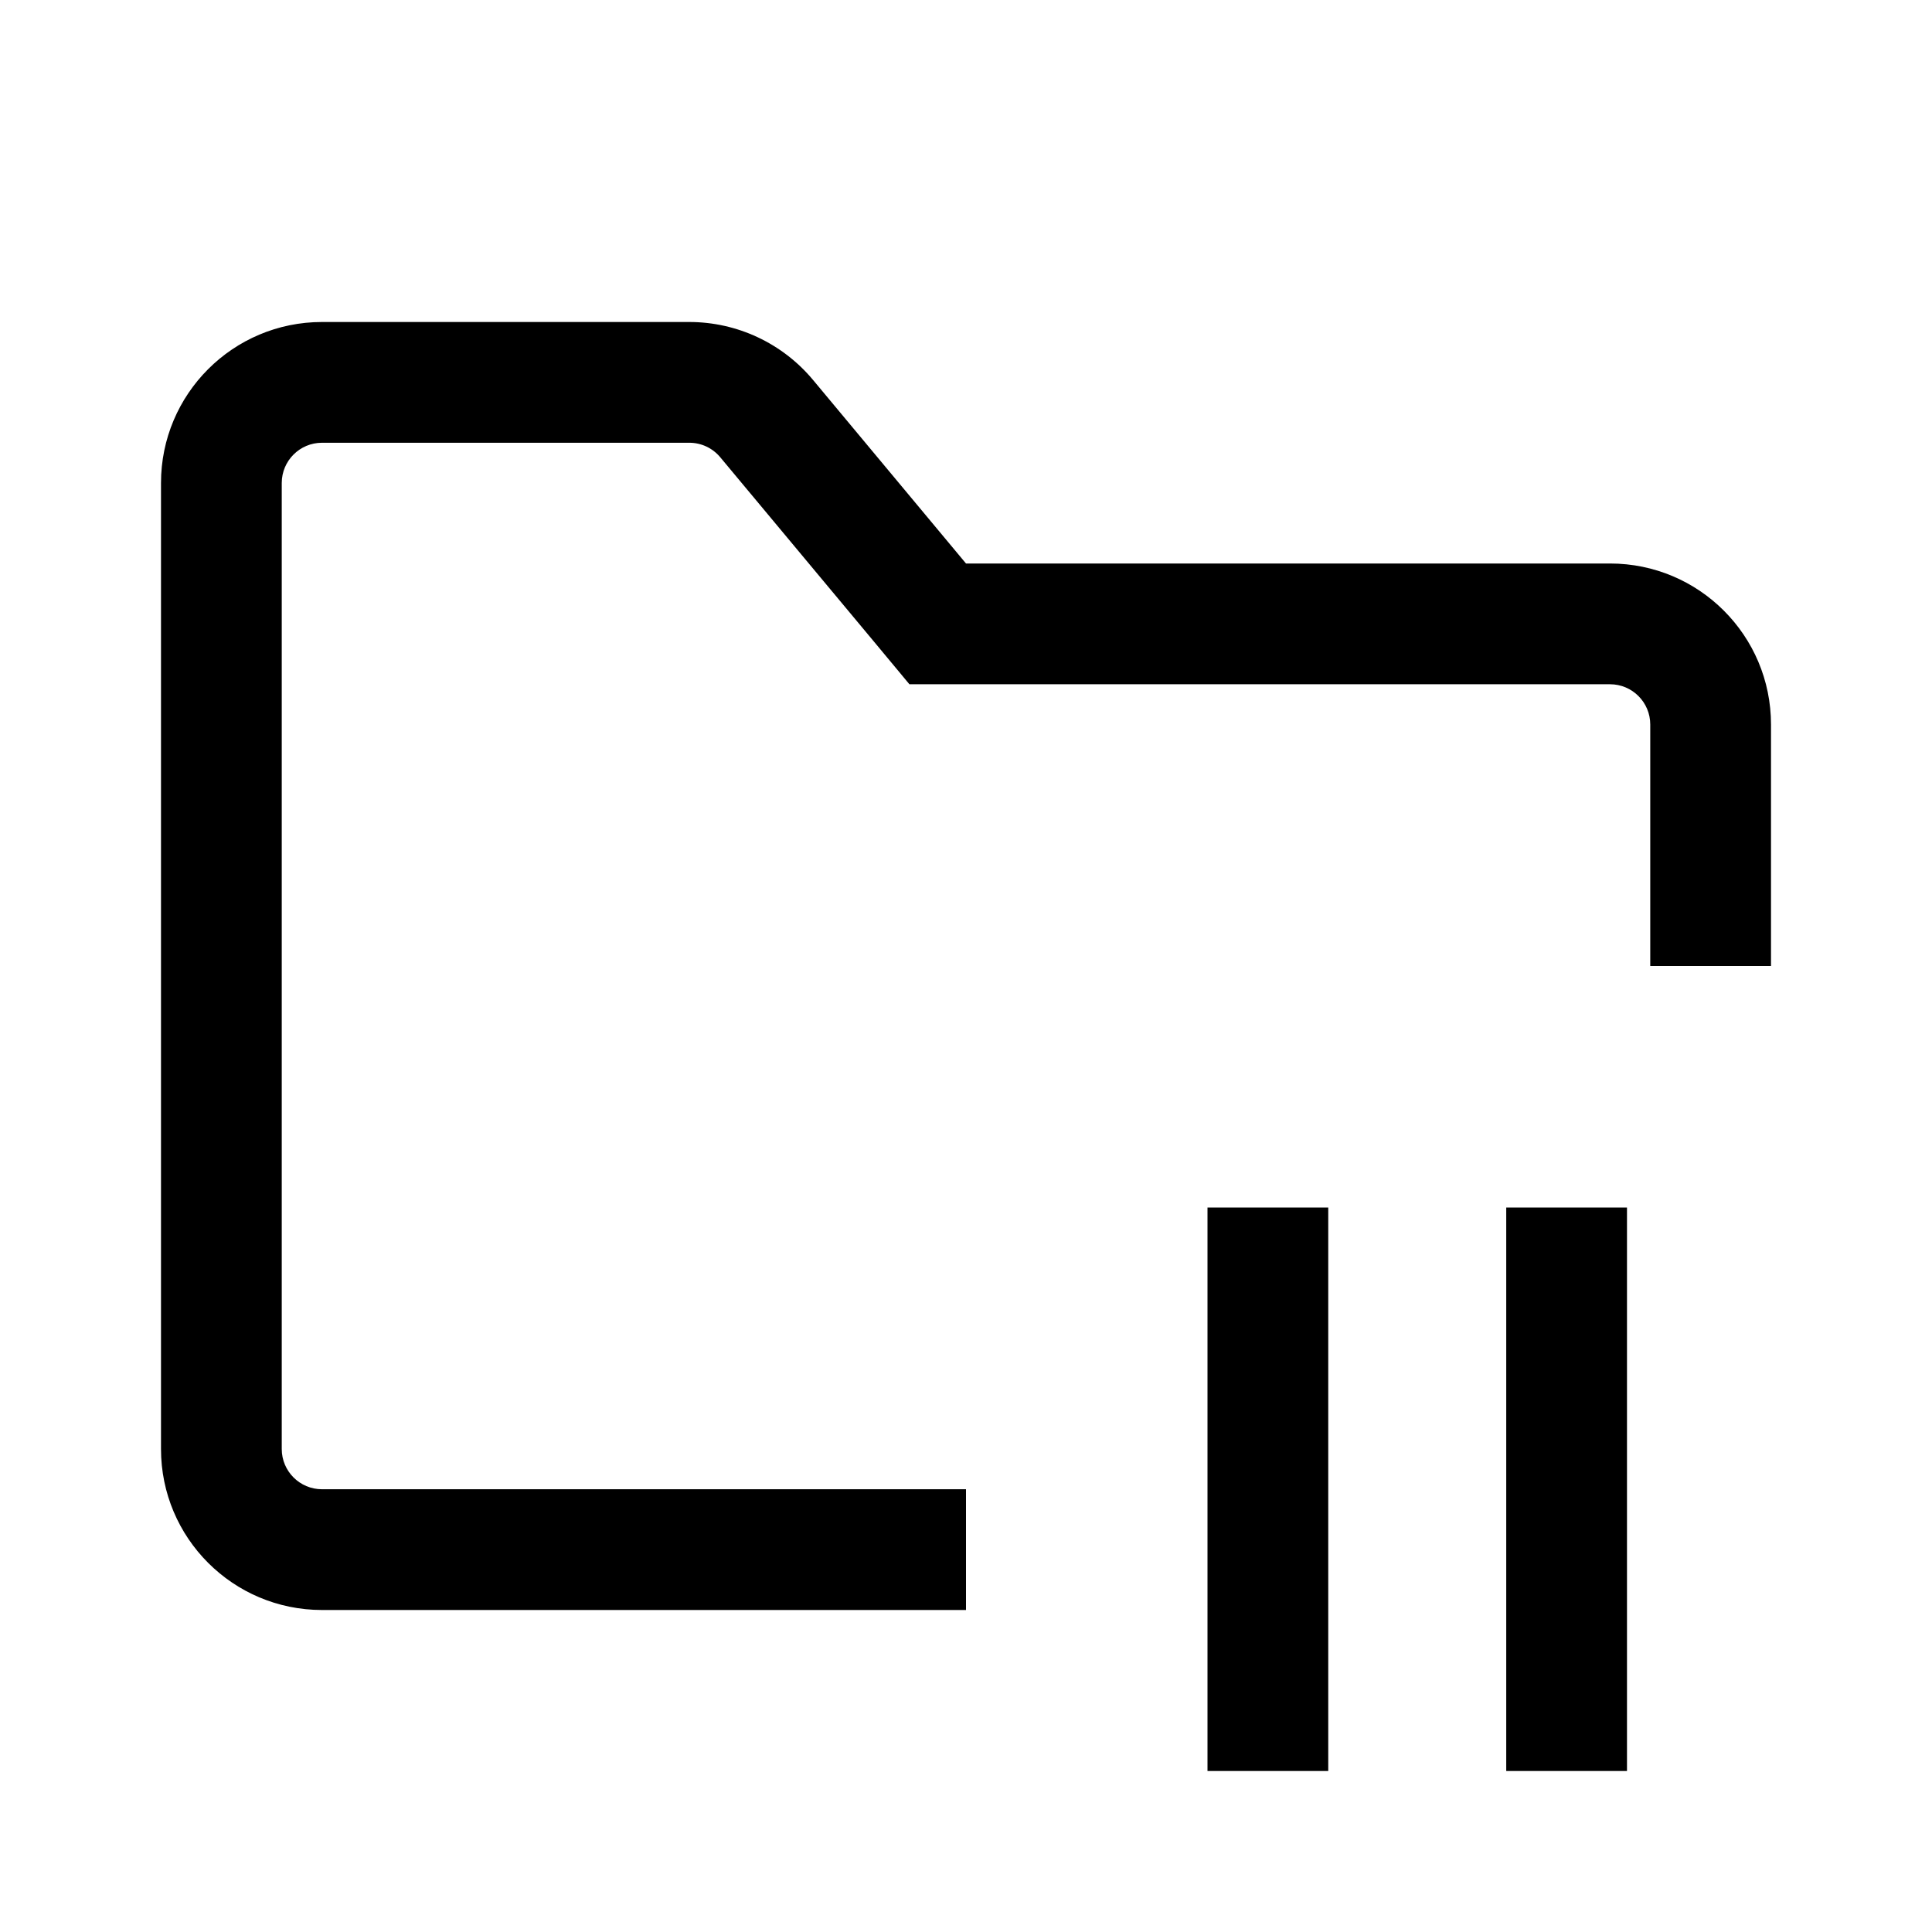 <svg class="iconigniter" width="24" height="24" viewBox="0 0 24 24" fill="currentColor"  xmlns="http://www.w3.org/2000/svg">
<path fill-rule="evenodd" clip-rule="evenodd" d="M11.297 8.5L10.848 7.96L8.947 5.68C8.852 5.566 8.712 5.5 8.563 5.5H4C3.724 5.5 3.5 5.724 3.5 6V18C3.5 18.276 3.724 18.5 4 18.5H12V20H4C2.895 20 2 19.105 2 18V6C2 4.895 2.895 4 4 4H8.563C9.157 4 9.72 4.264 10.1 4.72L12 7H17H20C21.105 7 22 7.895 22 9V12H20.5V9C20.5 8.724 20.276 8.5 20 8.5H17H12H11.297ZM16.5 22H15V15H16.5V22ZM20.211 22H18.711V15H20.211V22Z" />
</svg>
